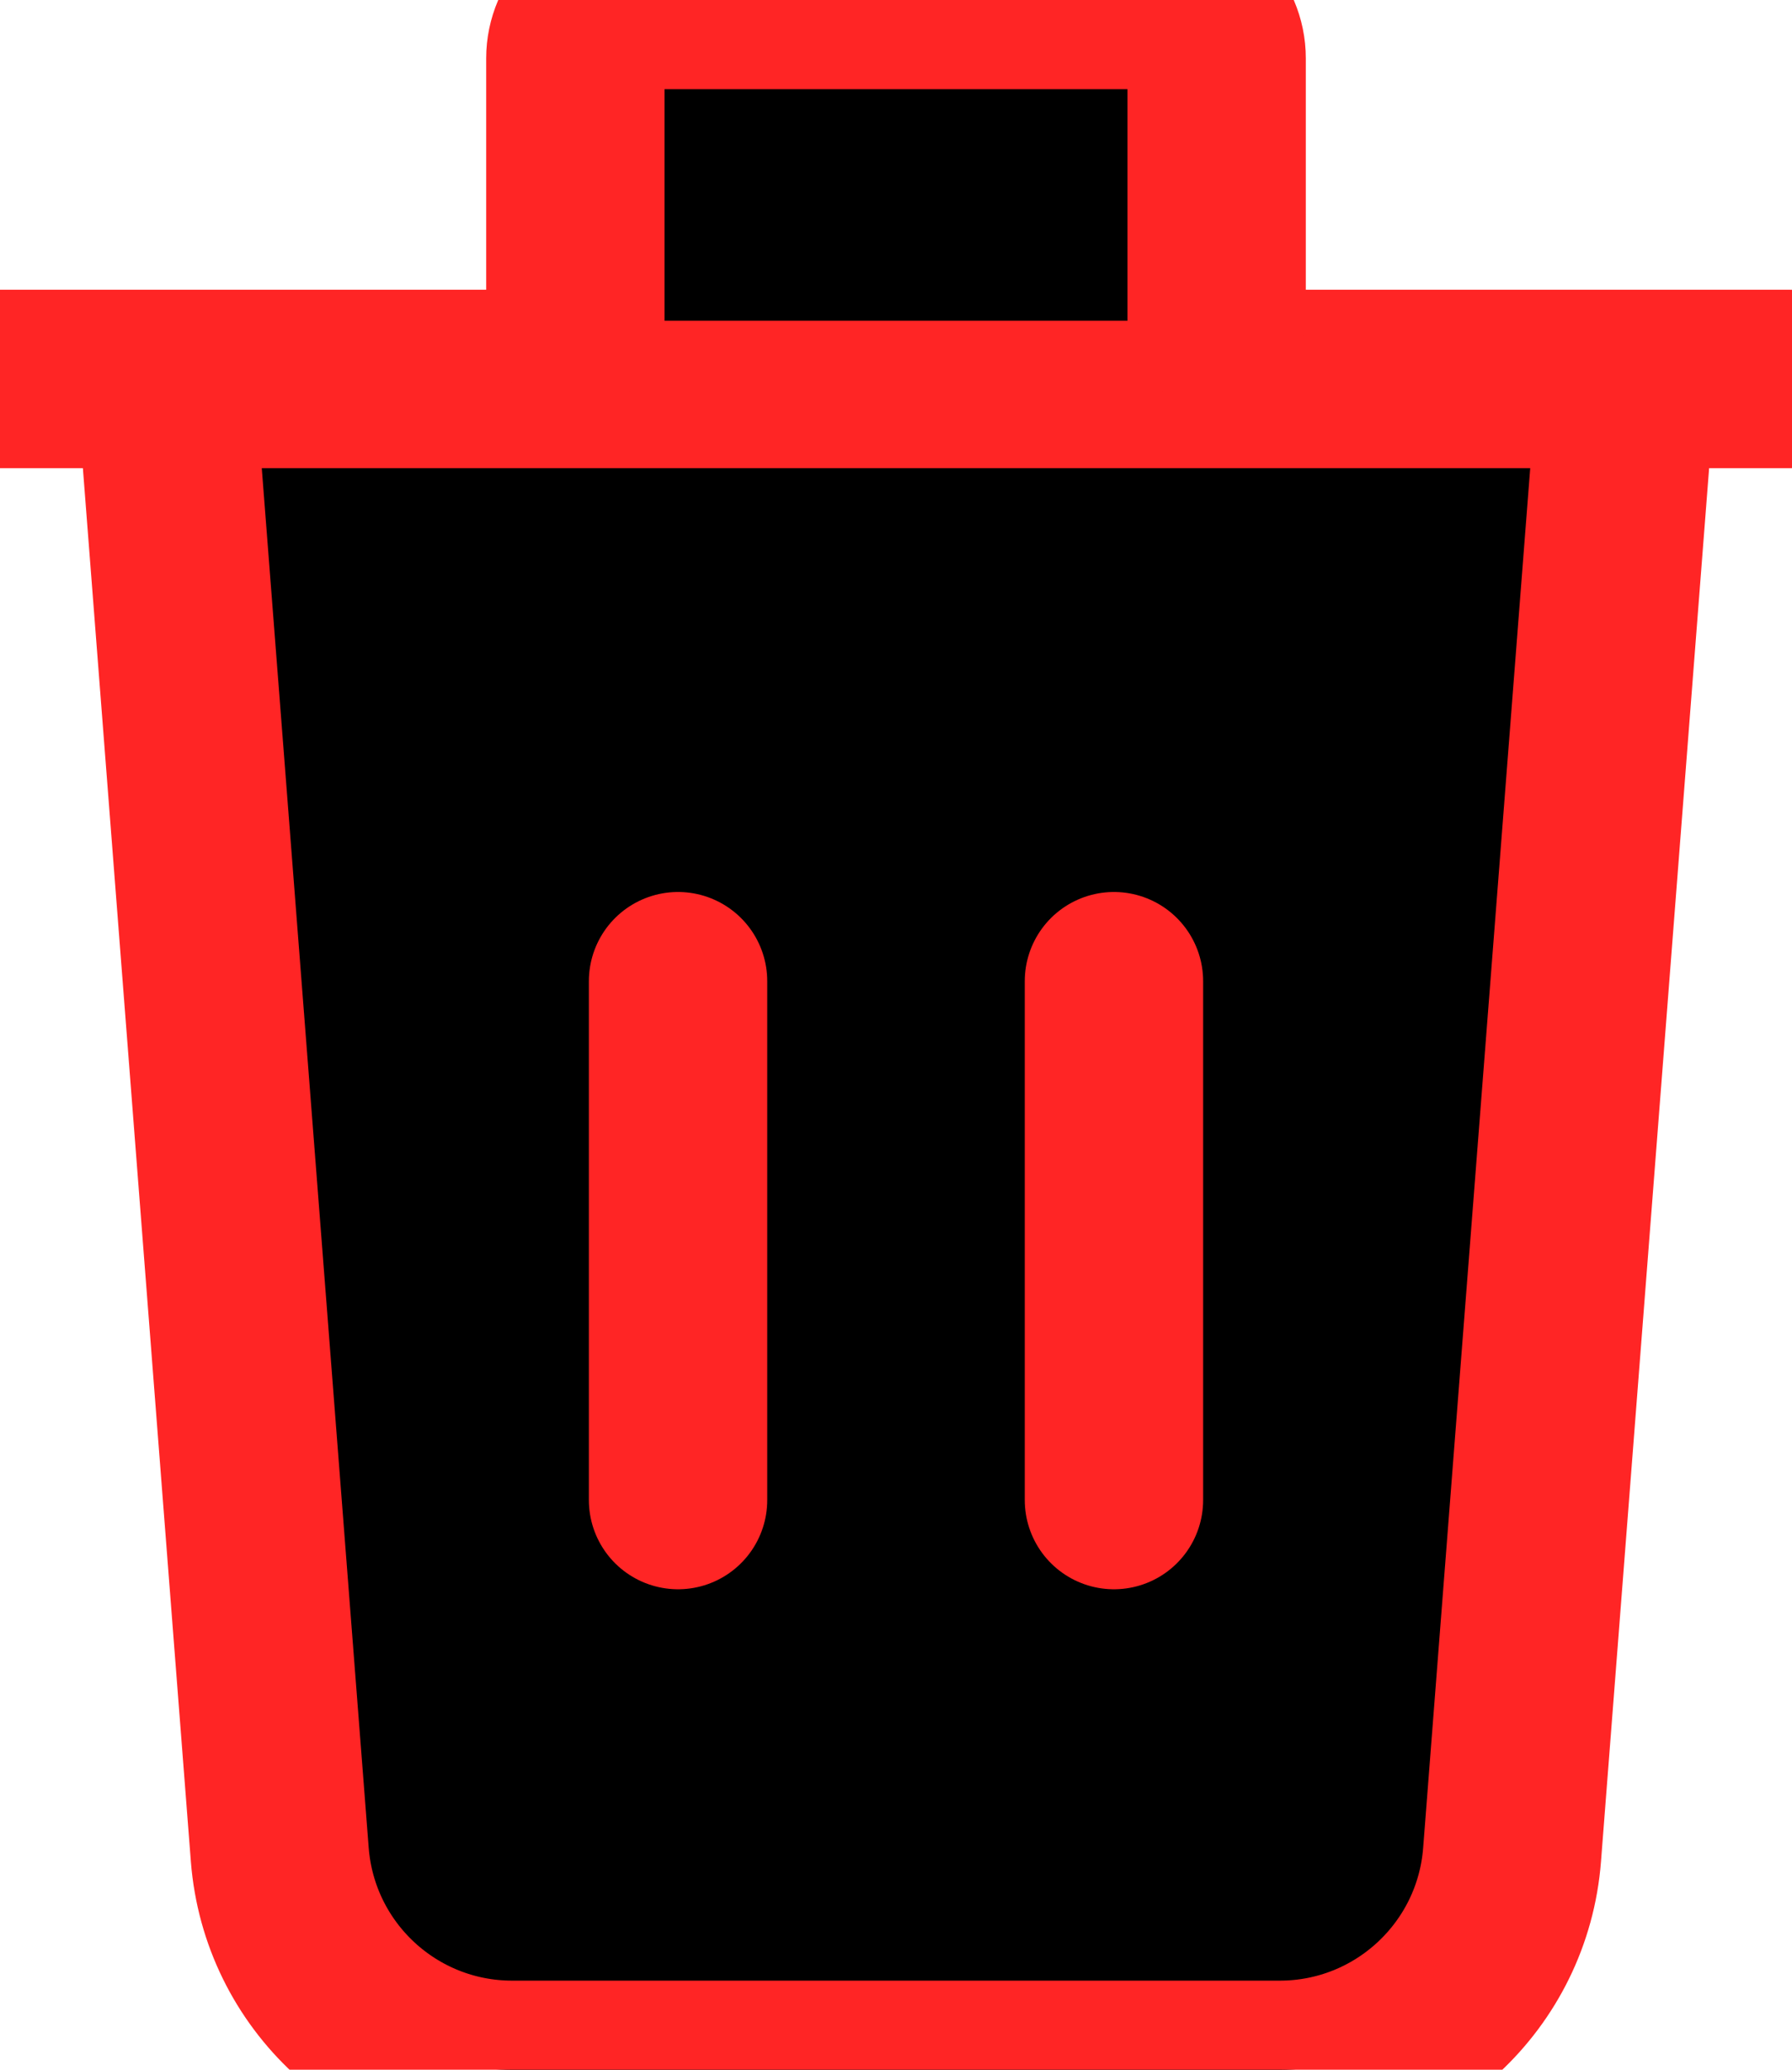 <?xml version="1.0" encoding="UTF-8" standalone="no"?>
<svg
   id="vector"
   width="12.81"
   height="14.791"
   viewBox="0 0 12.81 14.791"
   version="1.1"
   sodipodi:docname="trash-2.svg"
   xmlns:inkscape="http://www.inkscape.org/namespaces/inkscape"
   xmlns:sodipodi="http://sodipodi.sourceforge.net/DTD/sodipodi-0.dtd"
   xmlns="http://www.w3.org/2000/svg"
   xmlns:svg="http://www.w3.org/2000/svg">
  <defs
     id="defs2525" />
  <sodipodi:namedview
     id="namedview2523"
     pagecolor="#ffffff"
     bordercolor="#666666"
     borderopacity="1.0"
     inkscape:showpageshadow="2"
     inkscape:pageopacity="0.0"
     inkscape:pagecheckerboard="0"
     inkscape:deskcolor="#d1d1d1" />
  <path
     fill="#00000000"
     d="m 11.602,3.038 -0.793,10.216 c -0.067,0.868 -0.791,1.538 -1.661,1.538 H 3.662 c -0.871,0 -1.594,-0.669 -1.662,-1.538 L 1.208,3.038"
     stroke="#ff252525"
     stroke-width="1.275"
     stroke-linecap="round"
     stroke-linejoin="round"
     fill-rule="evenodd"
     id="path_0" />
  <path
     fill="#00000000"
     d="M 0,2.708 H 12.81"
     stroke="#ff252525"
     stroke-width="1.275"
     stroke-linecap="round"
     stroke-linejoin="round"
     fill-rule="evenodd"
     id="path_1" />
  <path
     fill="#00000000"
     d="m 7.963,7.012 v 3.708"
     stroke="#ff252525"
     stroke-width="1.275"
     stroke-linecap="round"
     stroke-linejoin="round"
     fill-rule="evenodd"
     id="path_2" />
  <path
     fill="#00000000"
     d="m 4.847,7.012 v 3.708"
     stroke="#ff252525"
     stroke-width="1.275"
     stroke-linecap="round"
     stroke-linejoin="round"
     fill-rule="evenodd"
     id="path_3" />
  <path
     fill="#00000000"
     d="M 4.113,2.292 V 0.417 C 4.113,0.188 4.301,0 4.53,0 h 3.75 c 0.229,0 0.417,0.188 0.417,0.417 v 1.875"
     stroke="#ff252525"
     stroke-width="1.275"
     stroke-linecap="round"
     stroke-linejoin="round"
     fill-rule="evenodd"
     id="path_4" />
</svg>

